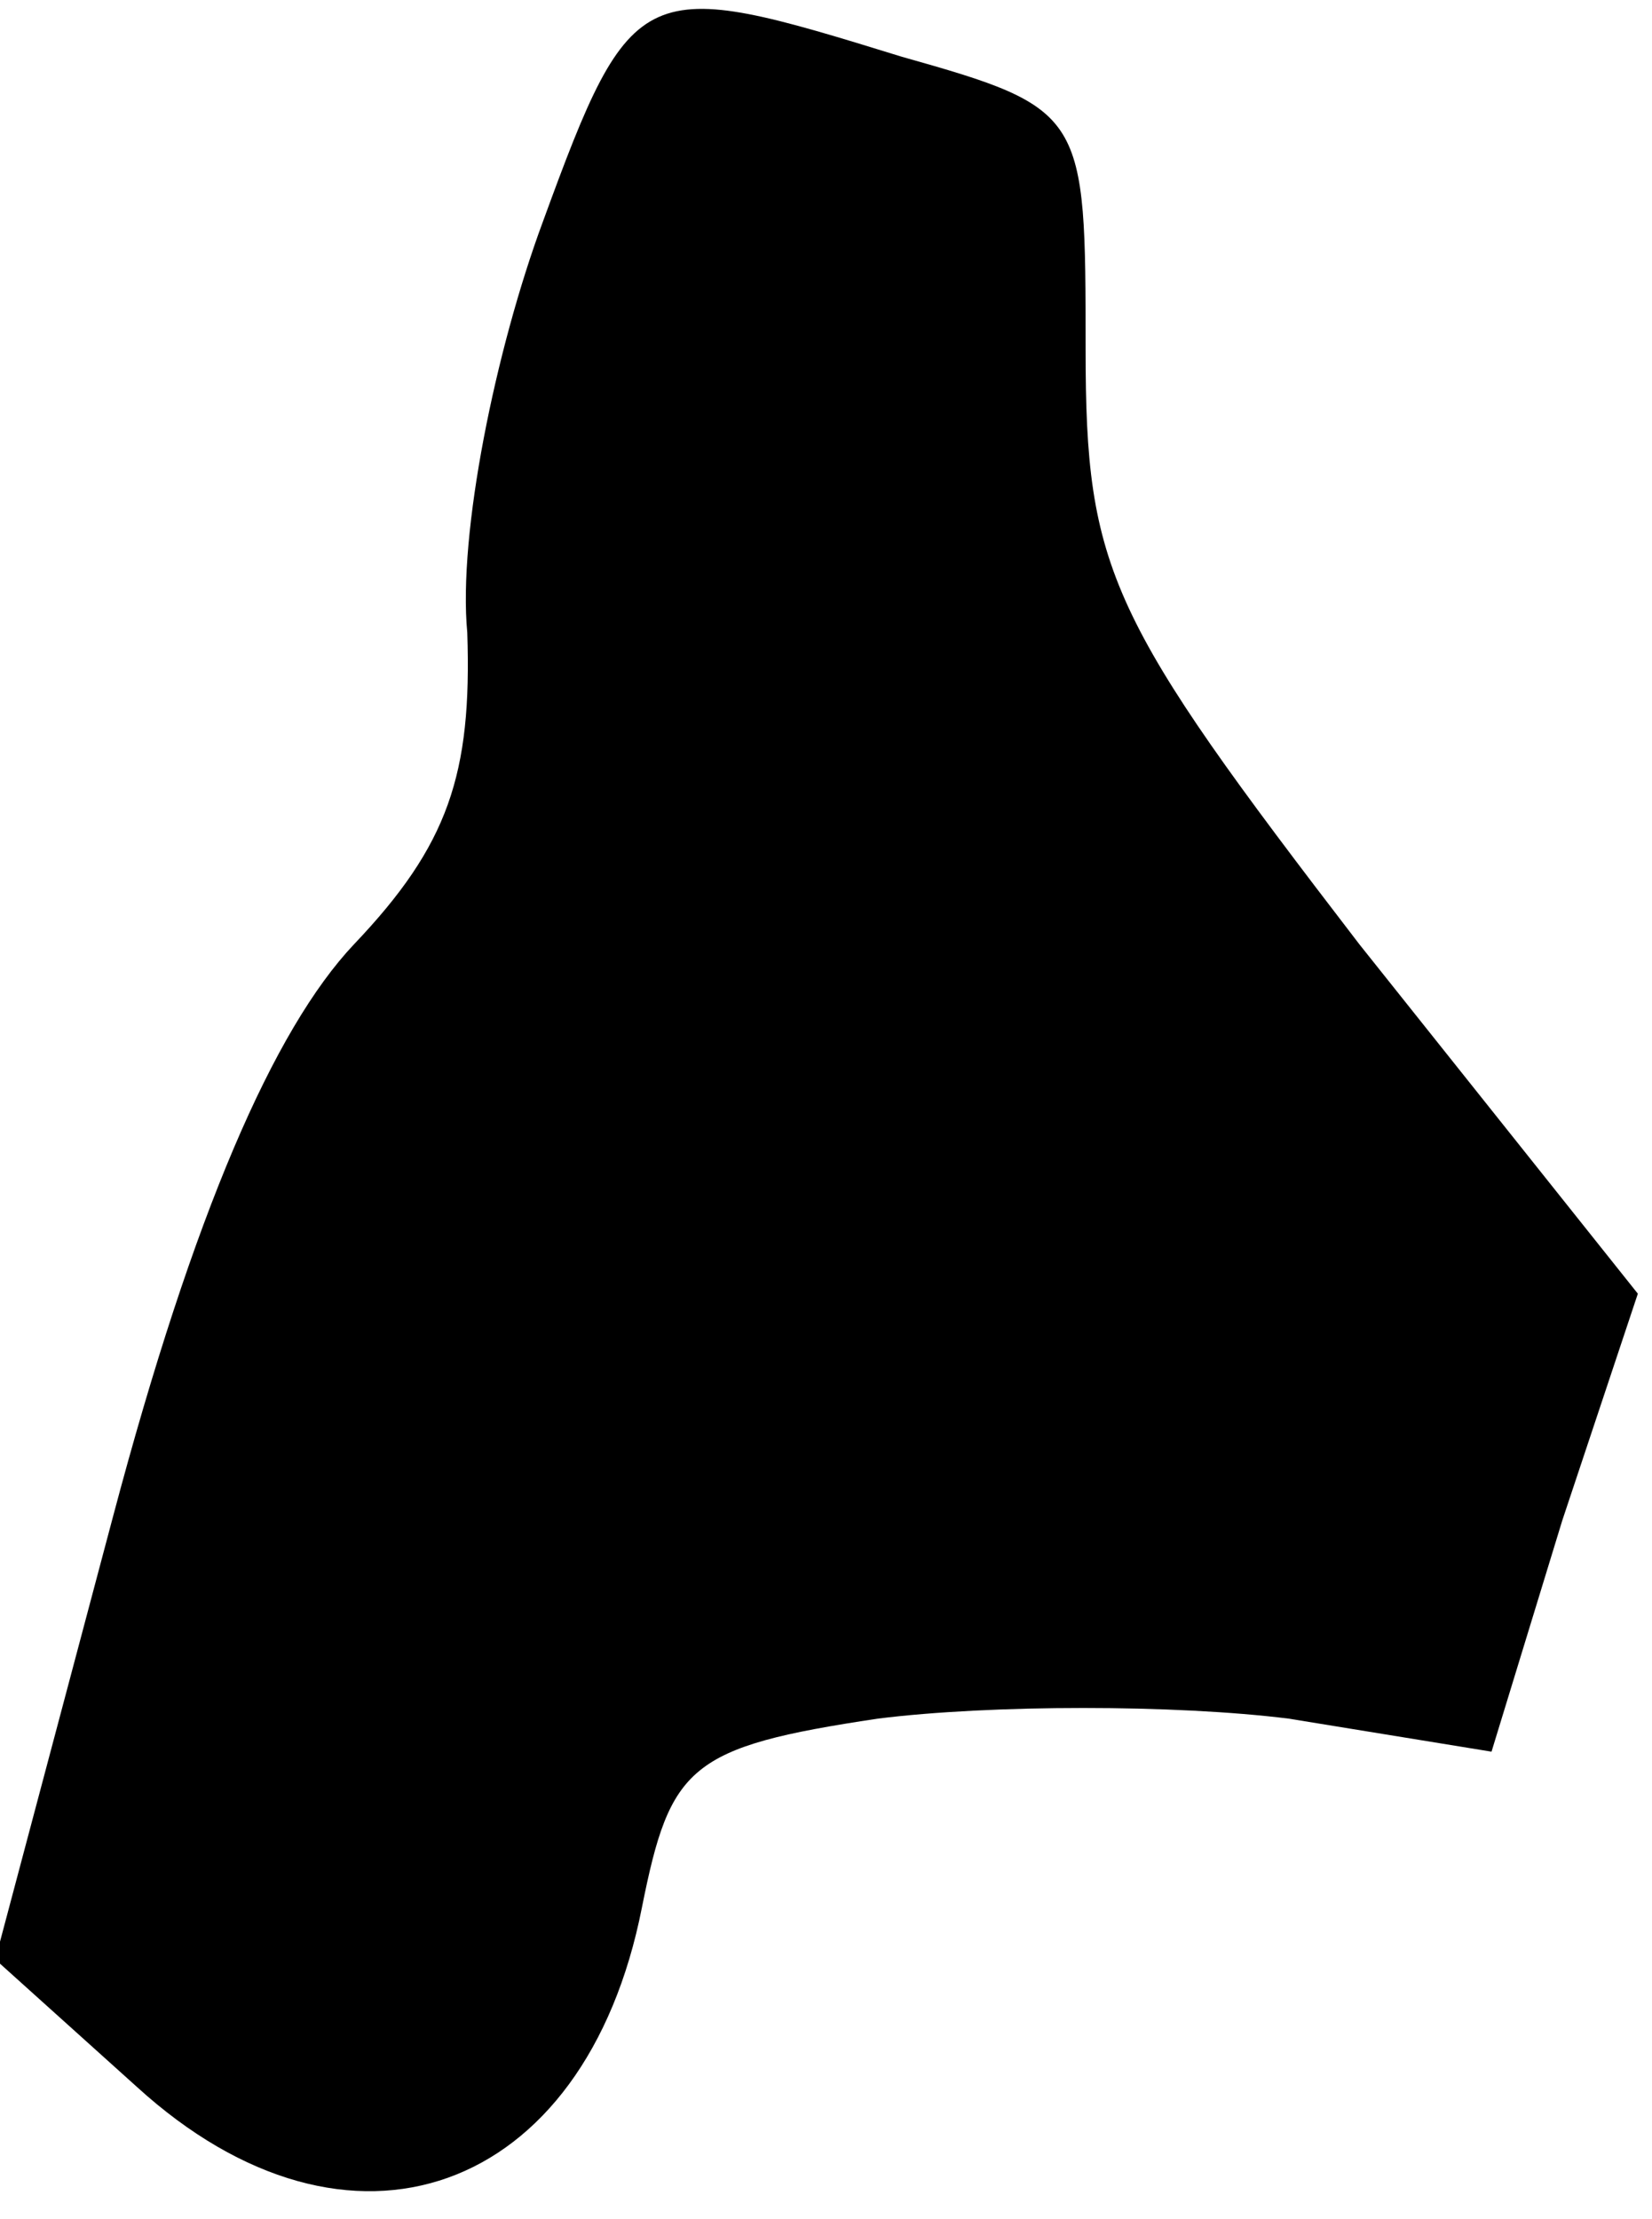 <?xml version="1.0" standalone="no"?>
<!DOCTYPE svg PUBLIC "-//W3C//DTD SVG 20010904//EN"
 "http://www.w3.org/TR/2001/REC-SVG-20010904/DTD/svg10.dtd">
<svg version="1.0" xmlns="http://www.w3.org/2000/svg"
 width="35pt" height="47pt" viewBox="0 0 35 47"
 preserveAspectRatio="xMidYMid meet">
<g transform="translate(0,47) scale(0.1,-0.1)"
fill="#000000" stroke="none">
<path fill="#000000" stroke="none" d="M115 423 c-10 -27 -18 -66 -16 -87 1
-30 -4 -45 -24 -66 -17 -18 -34 -57 -51 -121 l-25 -94 30 -27 c45 -41 95 -23
107 38 6 30 10 34 50 40 24 3 63 3 87 0 l43 -7 15 49 16 48 -59 74 c-53 69
-58 79 -58 126 0 50 0 51 -39 62 -55 17 -57 17 -76 -35z"/>
</g>
</svg>
